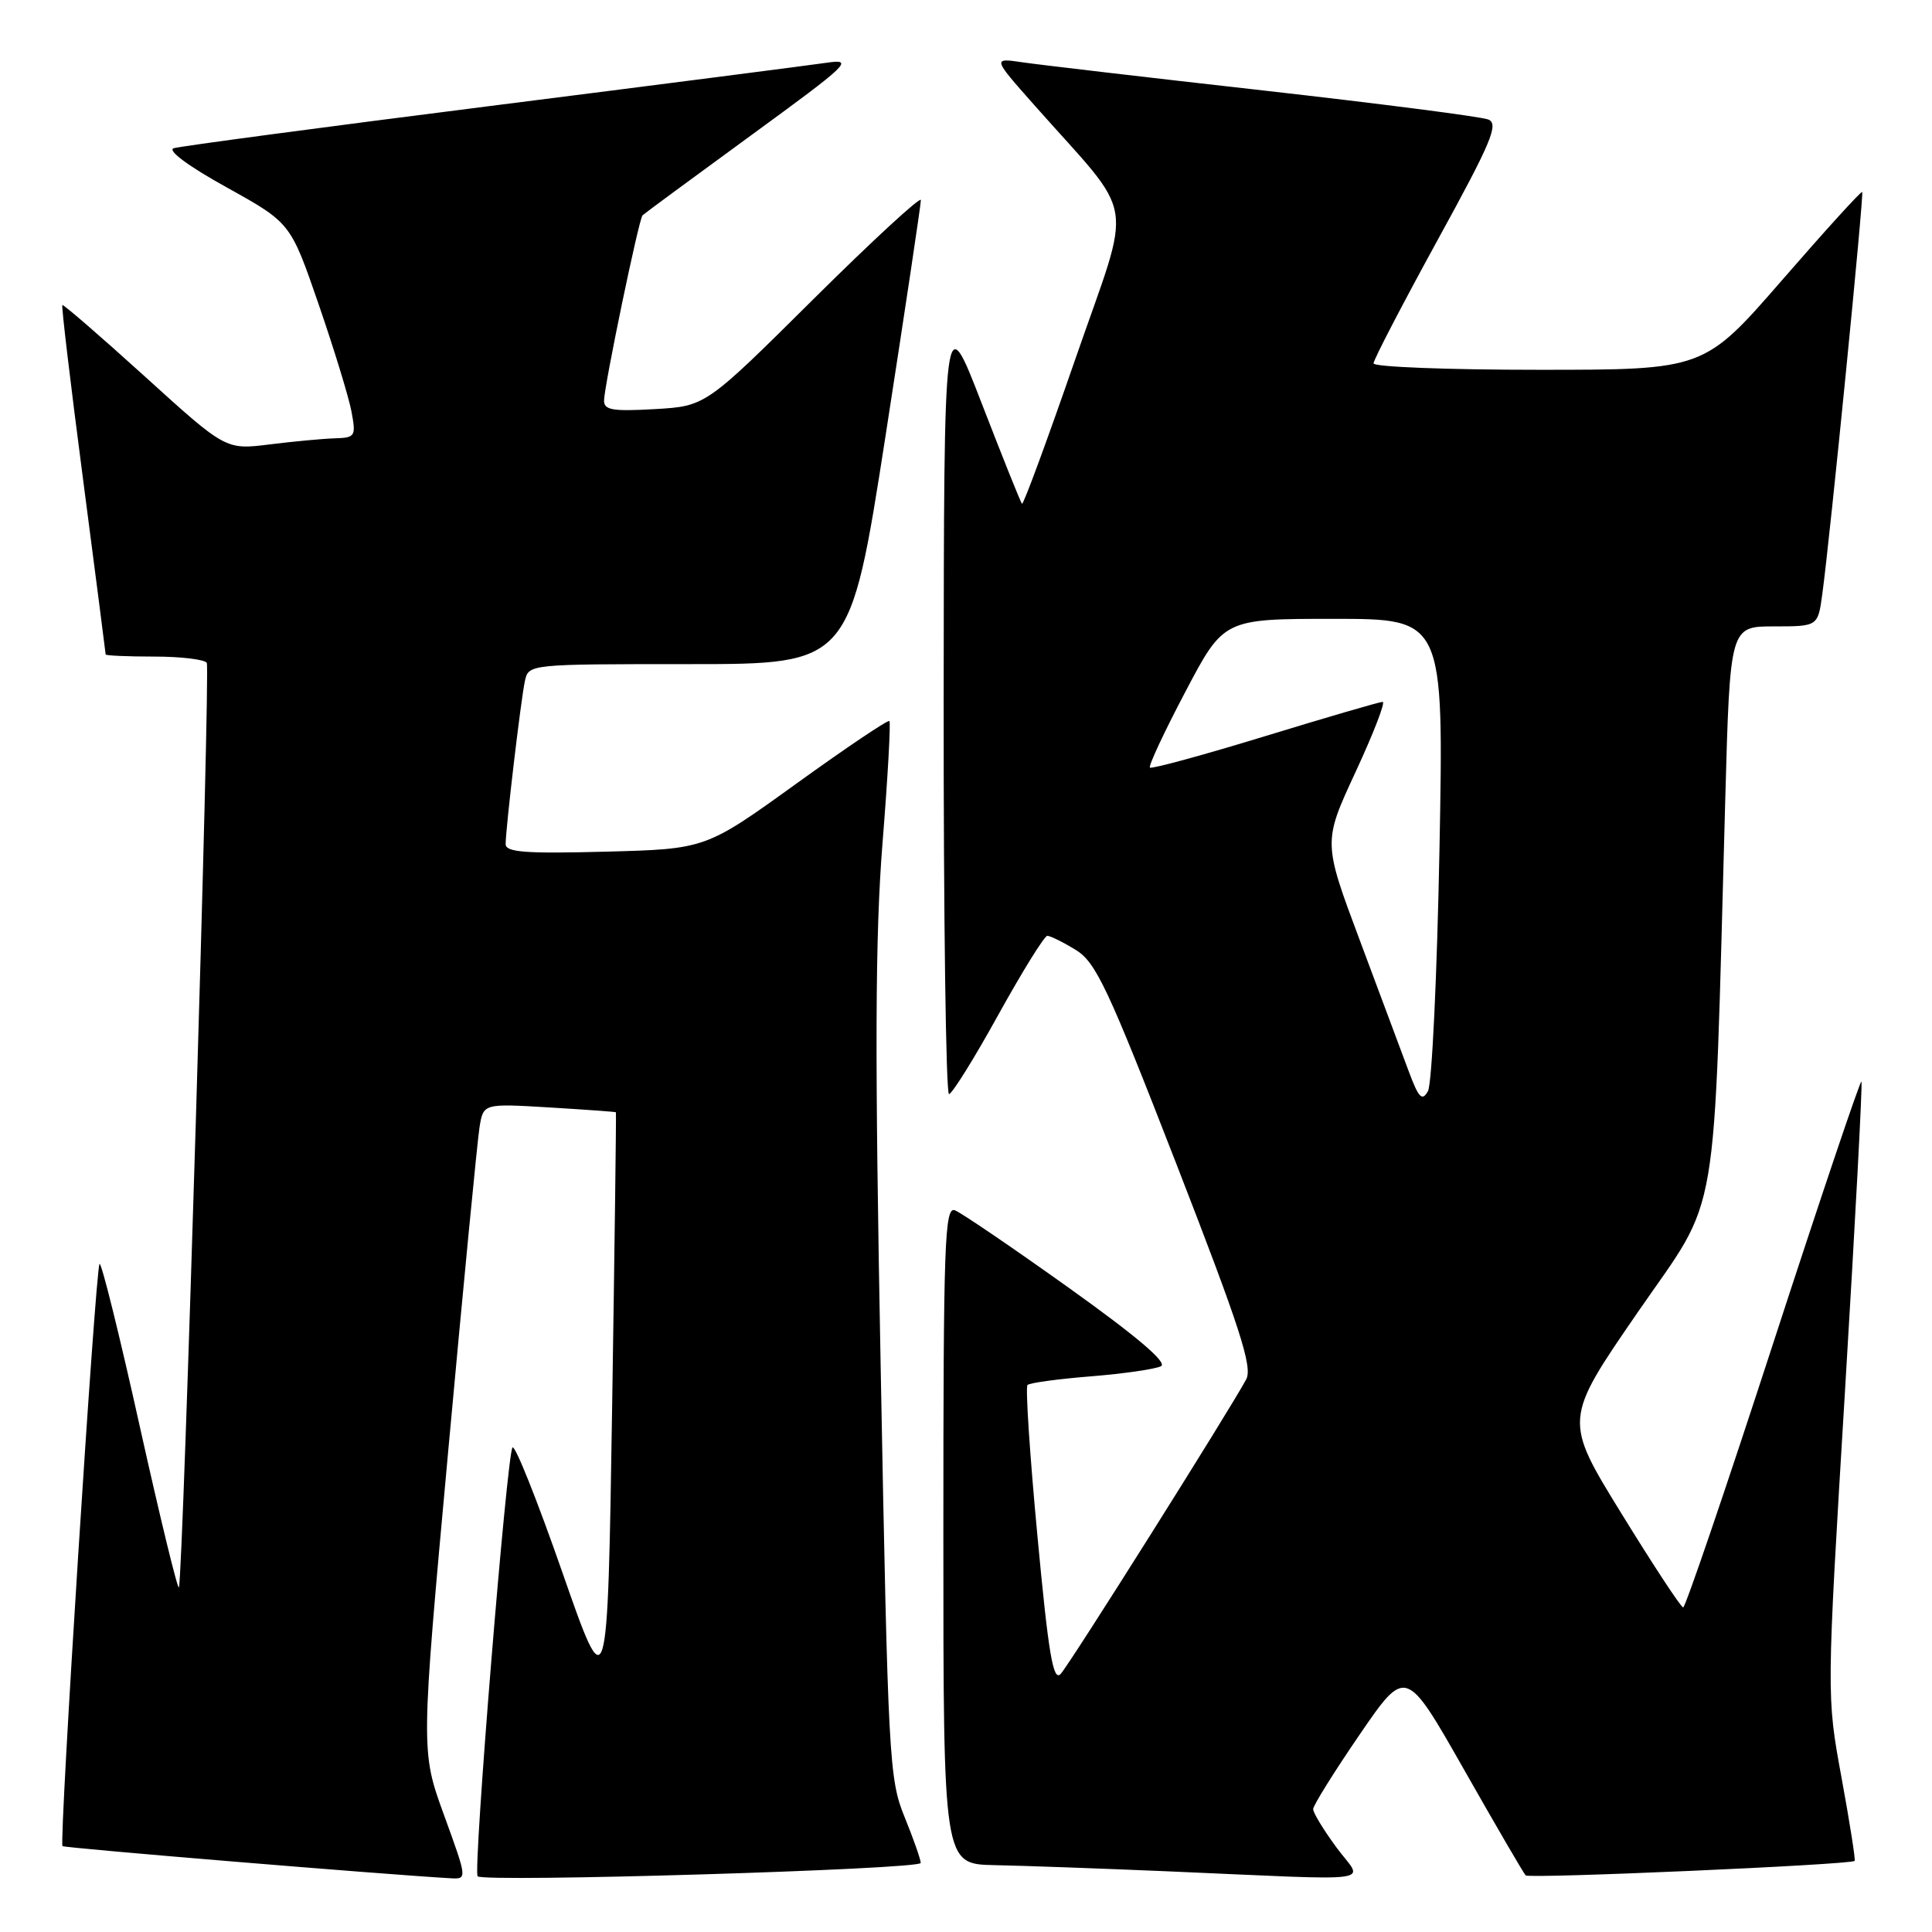 <?xml version="1.0" encoding="UTF-8" standalone="no"?>
<!DOCTYPE svg PUBLIC "-//W3C//DTD SVG 1.1//EN" "http://www.w3.org/Graphics/SVG/1.1/DTD/svg11.dtd" >
<svg xmlns="http://www.w3.org/2000/svg" xmlns:xlink="http://www.w3.org/1999/xlink" version="1.1" viewBox="0 0 256 256">
 <g >
 <path fill="currentColor"
d=" M 58.84 240.52 C 55.75 232.03 55.75 232.03 59.39 192.27 C 61.39 170.40 63.26 151.09 63.54 149.36 C 64.05 146.22 64.05 146.22 72.77 146.74 C 77.57 147.03 81.55 147.32 81.61 147.38 C 81.67 147.45 81.44 165.05 81.11 186.50 C 80.50 225.50 80.50 225.50 74.50 208.30 C 71.20 198.84 68.24 191.41 67.91 191.80 C 67.16 192.68 62.66 248.00 63.29 248.62 C 64.12 249.45 122.00 247.71 122.00 246.85 C 122.00 246.40 121.04 243.65 119.86 240.76 C 117.81 235.73 117.67 233.13 116.70 181.50 C 115.90 139.44 115.96 124.00 116.94 111.68 C 117.64 102.99 118.04 95.72 117.85 95.54 C 117.66 95.35 112.10 99.09 105.50 103.85 C 93.50 112.50 93.50 112.50 80.25 112.85 C 69.63 113.13 67.00 112.93 67.00 111.85 C 67.01 109.73 69.01 92.75 69.55 90.25 C 70.04 88.00 70.06 88.00 91.33 88.00 C 112.63 88.00 112.63 88.00 117.34 57.75 C 119.92 41.11 122.03 27.06 122.02 26.51 C 122.01 25.97 115.59 31.89 107.75 39.67 C 93.50 53.82 93.50 53.82 86.75 54.21 C 81.14 54.53 80.01 54.33 80.04 53.05 C 80.10 50.92 84.65 29.02 85.14 28.53 C 85.35 28.32 91.82 23.55 99.51 17.94 C 112.56 8.42 113.23 7.77 109.50 8.32 C 107.30 8.64 87.28 11.22 65.00 14.04 C 42.73 16.86 23.83 19.38 23.02 19.64 C 22.13 19.92 24.96 22.02 30.02 24.82 C 38.50 29.53 38.50 29.53 42.21 40.29 C 44.25 46.21 46.21 52.61 46.57 54.52 C 47.19 57.82 47.08 58.00 44.36 58.08 C 42.79 58.13 38.89 58.49 35.71 58.89 C 29.91 59.61 29.91 59.61 19.21 49.90 C 13.32 44.56 8.39 40.30 8.26 40.42 C 8.12 40.55 9.36 50.96 11.01 63.55 C 12.65 76.14 14.00 86.56 14.00 86.72 C 14.00 86.87 16.90 87.00 20.44 87.00 C 23.98 87.00 27.11 87.38 27.40 87.83 C 27.88 88.62 24.27 208.56 23.71 210.33 C 23.57 210.79 21.24 201.23 18.54 189.09 C 15.85 176.96 13.44 167.23 13.19 167.48 C 12.66 168.01 7.81 244.15 8.28 244.62 C 8.54 244.87 50.91 248.38 59.71 248.88 C 61.92 249.00 61.92 248.99 58.84 240.52 Z  M 177.09 244.80 C 175.39 242.49 174.00 240.21 174.00 239.72 C 174.00 239.24 176.76 234.81 180.14 229.87 C 186.28 220.91 186.28 220.91 193.98 234.46 C 198.21 241.91 201.89 248.23 202.16 248.50 C 202.63 248.96 245.22 247.09 245.75 246.58 C 245.88 246.45 245.10 241.48 244.01 235.53 C 242.02 224.71 242.02 224.71 244.48 184.16 C 245.83 161.85 246.81 143.47 246.65 143.31 C 246.48 143.15 241.22 158.76 234.95 178.01 C 228.69 197.25 223.32 213.00 223.03 212.99 C 222.74 212.99 219.06 207.39 214.85 200.55 C 207.20 188.13 207.20 188.13 216.99 173.91 C 228.01 157.92 227.00 163.81 228.61 105.75 C 229.24 83.00 229.24 83.00 235.06 83.00 C 240.88 83.00 240.88 83.00 241.46 78.75 C 242.50 71.18 247.01 25.68 246.75 25.44 C 246.61 25.30 241.84 30.55 236.15 37.10 C 225.80 49.00 225.80 49.00 203.90 49.00 C 191.85 49.00 182.00 48.62 182.00 48.15 C 182.00 47.68 185.80 40.37 190.44 31.90 C 197.66 18.75 198.64 16.40 197.19 15.83 C 196.26 15.46 182.90 13.74 167.50 12.00 C 152.10 10.27 137.70 8.58 135.51 8.26 C 131.51 7.67 131.51 7.67 137.01 13.88 C 150.77 29.44 150.13 25.49 142.50 47.54 C 138.78 58.28 135.60 66.93 135.42 66.75 C 135.24 66.58 132.85 60.60 130.09 53.47 C 125.08 40.50 125.08 40.50 125.04 92.75 C 125.02 121.49 125.34 144.99 125.75 144.97 C 126.16 144.95 129.10 140.23 132.28 134.47 C 135.47 128.71 138.39 124.00 138.78 124.00 C 139.18 124.01 140.87 124.84 142.53 125.86 C 145.21 127.49 146.80 130.88 155.88 154.24 C 164.31 175.94 166.00 181.14 165.13 182.77 C 162.91 186.90 141.72 220.56 140.54 221.81 C 139.55 222.86 138.93 219.18 137.47 203.58 C 136.46 192.83 135.86 183.80 136.15 183.52 C 136.43 183.23 140.23 182.72 144.58 182.37 C 148.94 182.02 153.10 181.41 153.84 181.03 C 154.73 180.56 150.62 177.07 141.62 170.64 C 134.17 165.32 127.38 160.70 126.53 160.37 C 125.17 159.85 125.00 164.61 125.00 203.39 C 125.00 247.00 125.00 247.00 131.75 247.14 C 135.46 247.21 145.70 247.58 154.50 247.95 C 183.65 249.20 180.63 249.62 177.09 244.80 Z  M 186.64 141.89 C 185.74 139.47 182.83 131.67 180.16 124.54 C 175.31 111.58 175.31 111.58 179.62 102.29 C 181.99 97.18 183.61 93.00 183.21 93.00 C 182.81 93.00 175.79 95.05 167.62 97.55 C 159.45 100.05 152.59 101.92 152.37 101.71 C 152.16 101.49 154.27 96.97 157.07 91.66 C 162.15 82.00 162.15 82.00 176.73 82.00 C 191.31 82.00 191.31 82.00 190.74 112.45 C 190.42 129.19 189.74 143.65 189.21 144.58 C 188.44 145.97 187.98 145.50 186.64 141.89 Z "/>
</g>
</svg>